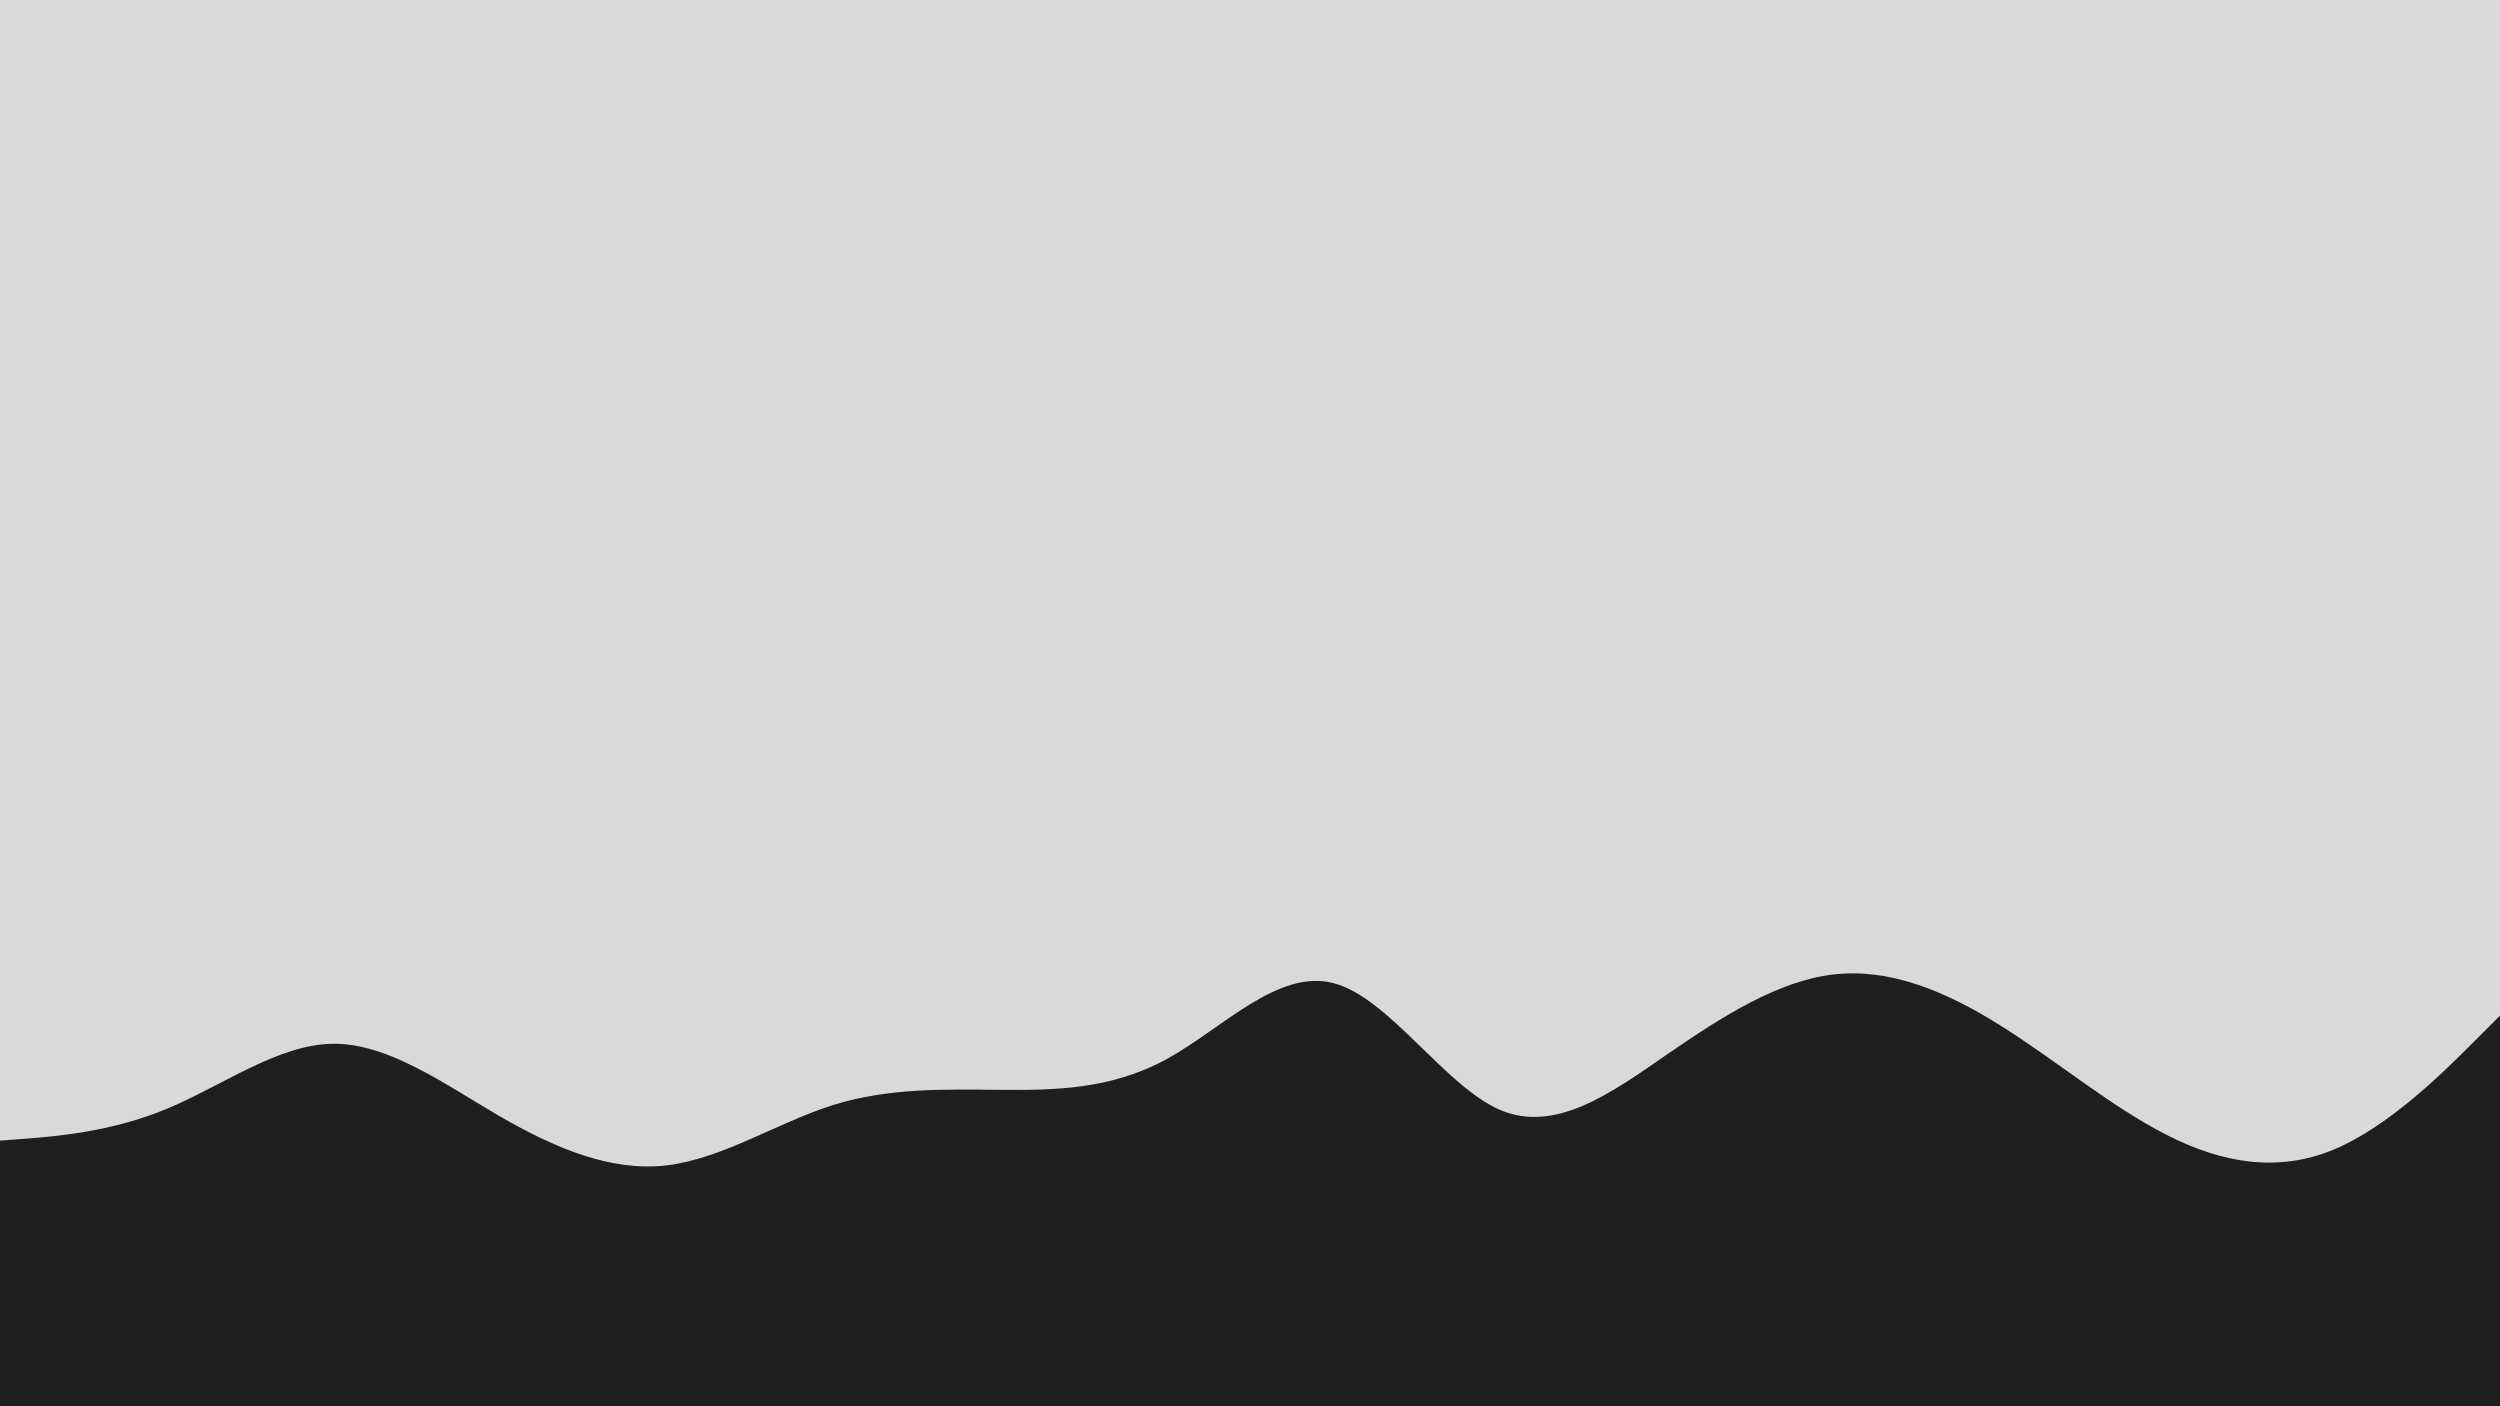 <svg id="visual" viewBox="0 0 960 540" width="960" height="540" xmlns="http://www.w3.org/2000/svg" xmlns:xlink="http://www.w3.org/1999/xlink" version="1.1"><rect x="0" y="0" width="960" height="540" fill="#d9d9d9"></rect><path d="M0 438L10.7 437.2C21.3 436.3 42.7 434.7 64 425.8C85.3 417 106.7 401 128 400.8C149.3 400.7 170.7 416.3 192 428.7C213.3 441 234.7 450 256 447.5C277.3 445 298.7 431 320 424.3C341.3 417.7 362.7 418.3 384 418.5C405.3 418.7 426.7 418.3 448 406.7C469.3 395 490.7 372 512 377.5C533.3 383 554.7 417 576 426.2C597.3 435.3 618.7 419.7 640 405C661.3 390.3 682.7 376.7 704 374.2C725.3 371.7 746.7 380.3 768 393.7C789.3 407 810.7 425 832 435.8C853.3 446.7 874.7 450.3 896 441.5C917.3 432.7 938.7 411.3 949.3 400.7L960 390L960 541L949.3 541C938.7 541 917.3 541 896 541C874.7 541 853.3 541 832 541C810.7 541 789.3 541 768 541C746.7 541 725.3 541 704 541C682.7 541 661.3 541 640 541C618.7 541 597.3 541 576 541C554.7 541 533.3 541 512 541C490.7 541 469.3 541 448 541C426.7 541 405.3 541 384 541C362.7 541 341.3 541 320 541C298.7 541 277.3 541 256 541C234.7 541 213.3 541 192 541C170.7 541 149.3 541 128 541C106.7 541 85.3 541 64 541C42.7 541 21.3 541 10.7 541L0 541Z" fill="#1e1e1e" stroke-linecap="round" stroke-linejoin="miter"></path></svg>